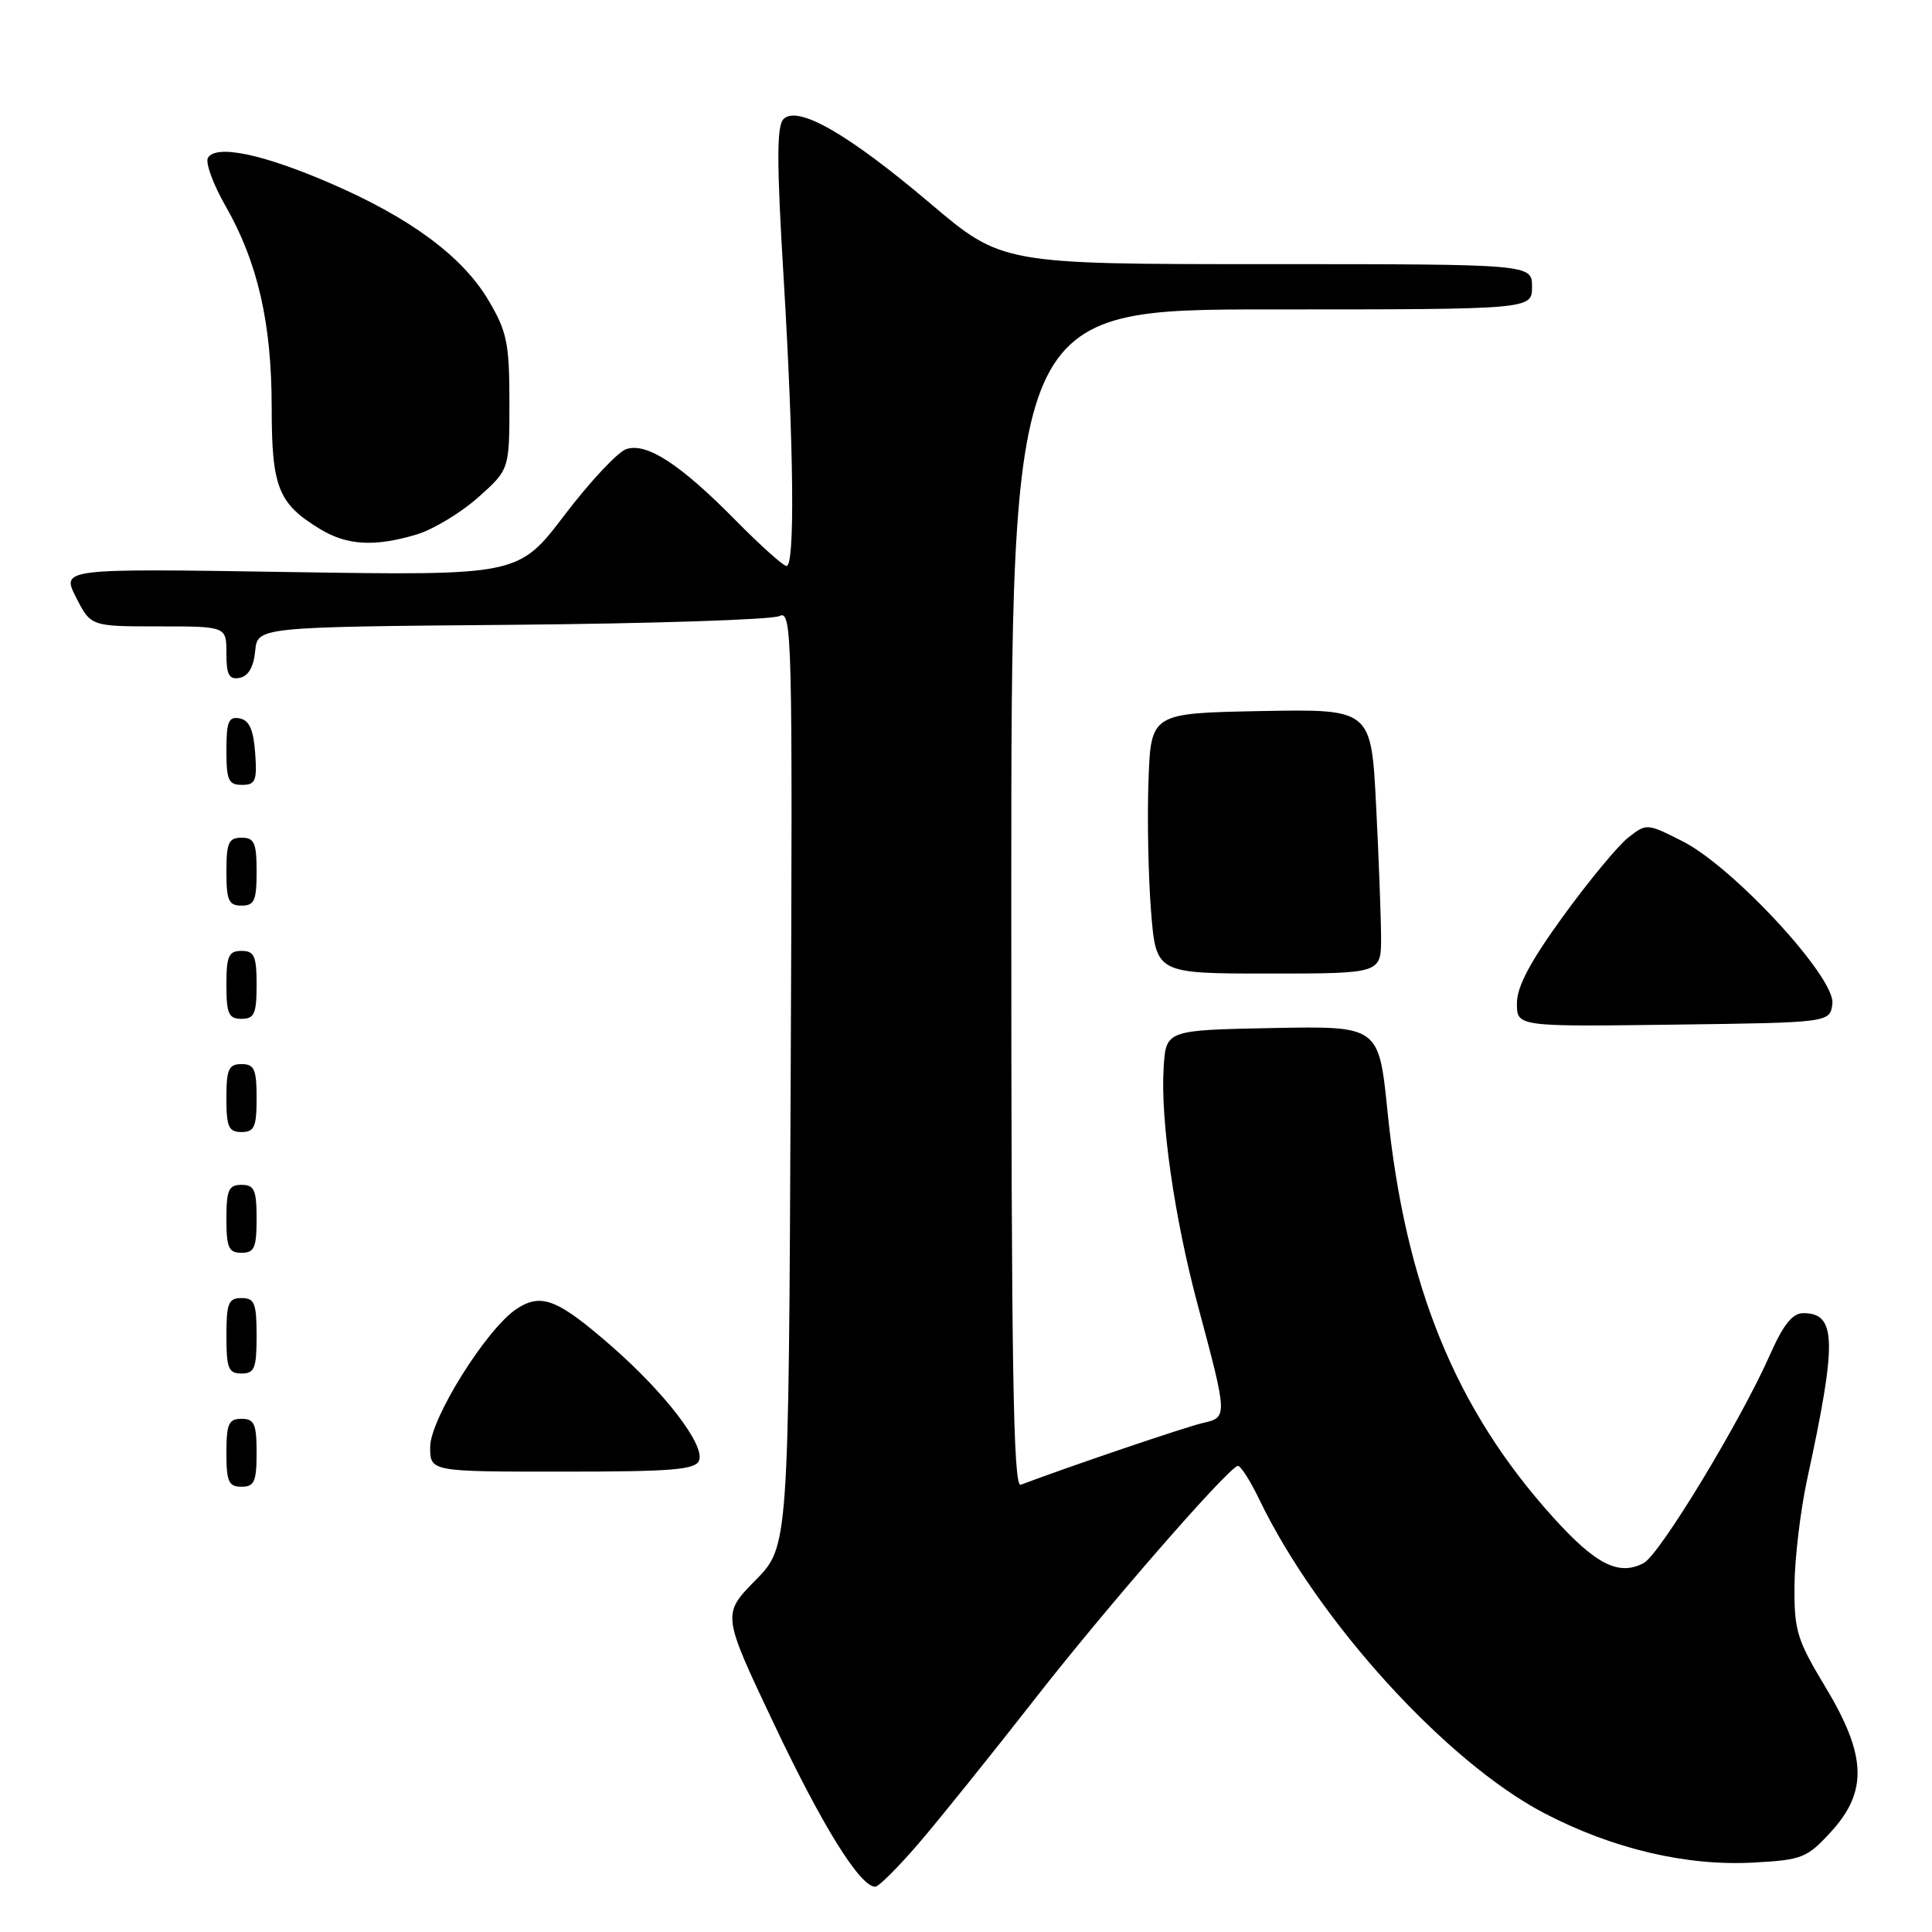 <?xml version="1.0" encoding="UTF-8" standalone="no"?>
<!DOCTYPE svg PUBLIC "-//W3C//DTD SVG 1.1//EN" "http://www.w3.org/Graphics/SVG/1.1/DTD/svg11.dtd" >
<svg xmlns="http://www.w3.org/2000/svg" xmlns:xlink="http://www.w3.org/1999/xlink" version="1.1" viewBox="0 0 256 256">
 <g >
 <path fill="currentColor"
d=" M 121.74 244.25 C 124.45 241.09 131.42 232.43 137.22 225.00 C 146.48 213.14 162.28 194.98 163.98 194.24 C 164.32 194.09 165.62 196.11 166.89 198.74 C 174.61 214.75 191.61 233.45 204.61 240.25 C 213.67 244.98 223.45 247.29 232.36 246.80 C 238.79 246.45 239.44 246.19 242.61 242.73 C 247.52 237.37 247.33 232.58 241.86 223.51 C 238.10 217.27 237.73 216.06 237.78 210.08 C 237.81 206.46 238.57 200.12 239.46 196.00 C 243.43 177.71 243.35 174.00 238.95 174.00 C 237.52 174.00 236.31 175.50 234.57 179.43 C 230.66 188.29 219.95 205.96 217.80 207.11 C 214.52 208.86 211.46 207.32 205.84 201.10 C 192.87 186.75 186.19 170.40 183.85 147.25 C 182.70 135.95 182.70 135.95 168.60 136.22 C 154.50 136.50 154.50 136.50 154.19 141.47 C 153.75 148.38 155.61 161.33 158.68 172.82 C 162.69 187.80 162.69 187.80 159.36 188.56 C 157.09 189.08 141.48 194.38 135.25 196.74 C 134.26 197.12 134.00 181.18 134.00 119.11 C 134.00 41.00 134.00 41.00 168.50 41.00 C 203.00 41.00 203.00 41.00 203.00 38.00 C 203.00 35.00 203.00 35.00 167.88 35.00 C 132.76 35.00 132.76 35.00 123.20 26.90 C 112.40 17.75 105.70 13.90 103.82 15.78 C 102.91 16.69 102.91 21.54 103.83 36.73 C 105.19 59.42 105.35 75.00 104.22 75.00 C 103.79 75.00 100.75 72.27 97.47 68.94 C 90.15 61.52 85.73 58.63 83.01 59.50 C 81.89 59.85 78.22 63.77 74.84 68.20 C 68.71 76.27 68.71 76.27 38.42 75.80 C 8.13 75.32 8.13 75.32 10.08 79.16 C 12.04 83.00 12.04 83.00 21.02 83.00 C 30.00 83.00 30.00 83.00 30.00 86.57 C 30.00 89.44 30.35 90.08 31.75 89.82 C 32.90 89.60 33.61 88.38 33.81 86.28 C 34.12 83.08 34.12 83.08 67.81 82.79 C 86.34 82.63 102.30 82.11 103.27 81.63 C 104.96 80.81 105.03 83.72 104.77 142.84 C 104.50 204.92 104.50 204.92 100.09 209.41 C 95.67 213.91 95.67 213.91 102.59 228.50 C 108.99 242.01 113.97 250.00 115.97 250.00 C 116.43 250.00 119.02 247.41 121.74 244.25 Z  M 34.00 192.50 C 34.00 188.67 33.70 188.00 32.00 188.00 C 30.30 188.00 30.00 188.67 30.00 192.50 C 30.00 196.33 30.30 197.00 32.00 197.00 C 33.70 197.00 34.00 196.33 34.00 192.50 Z  M 92.63 193.52 C 93.42 191.47 88.10 184.54 80.99 178.34 C 73.87 172.13 71.73 171.29 68.46 173.43 C 64.49 176.04 57.00 188.00 57.00 191.74 C 57.00 195.00 57.00 195.00 74.53 195.00 C 89.10 195.00 92.16 194.75 92.63 193.52 Z  M 34.00 177.00 C 34.00 172.67 33.73 172.00 32.00 172.00 C 30.27 172.00 30.00 172.67 30.00 177.00 C 30.00 181.33 30.27 182.00 32.00 182.00 C 33.73 182.00 34.00 181.33 34.00 177.00 Z  M 34.00 161.50 C 34.00 157.67 33.70 157.00 32.00 157.00 C 30.30 157.00 30.00 157.67 30.00 161.50 C 30.00 165.33 30.30 166.00 32.00 166.00 C 33.70 166.00 34.00 165.33 34.00 161.50 Z  M 34.00 145.50 C 34.00 141.67 33.70 141.00 32.00 141.00 C 30.30 141.00 30.00 141.67 30.00 145.50 C 30.00 149.33 30.30 150.00 32.00 150.00 C 33.70 150.00 34.00 149.33 34.00 145.50 Z  M 242.80 132.97 C 243.20 129.53 229.67 114.88 222.96 111.48 C 218.22 109.08 218.17 109.08 215.74 110.99 C 214.40 112.04 210.53 116.72 207.15 121.37 C 202.76 127.42 201.00 130.72 201.00 132.94 C 201.00 136.04 201.00 136.04 221.75 135.77 C 242.50 135.50 242.50 135.50 242.80 132.97 Z  M 34.00 130.50 C 34.00 126.67 33.70 126.00 32.00 126.00 C 30.30 126.00 30.00 126.67 30.00 130.50 C 30.00 134.33 30.30 135.00 32.00 135.00 C 33.70 135.00 34.00 134.33 34.00 130.50 Z  M 183.00 124.25 C 182.99 121.64 182.70 113.75 182.34 106.72 C 181.69 93.95 181.69 93.95 167.09 94.22 C 152.50 94.50 152.50 94.50 152.18 103.50 C 152.00 108.45 152.16 116.21 152.52 120.75 C 153.18 129.00 153.18 129.00 168.09 129.00 C 183.00 129.00 183.00 129.00 183.00 124.25 Z  M 34.00 115.50 C 34.00 111.67 33.70 111.00 32.00 111.00 C 30.30 111.00 30.00 111.67 30.00 115.50 C 30.00 119.33 30.30 120.00 32.00 120.00 C 33.70 120.00 34.00 119.33 34.00 115.50 Z  M 33.81 99.76 C 33.58 96.66 33.03 95.43 31.75 95.19 C 30.29 94.91 30.00 95.61 30.00 99.43 C 30.00 103.38 30.28 104.00 32.06 104.00 C 33.86 104.00 34.08 103.47 33.81 99.76 Z  M 55.21 70.82 C 57.38 70.17 61.03 67.97 63.33 65.93 C 67.50 62.22 67.50 62.22 67.50 53.36 C 67.50 45.51 67.19 43.97 64.76 39.85 C 61.34 34.03 54.45 28.91 43.86 24.32 C 34.87 20.42 28.66 19.12 27.56 20.90 C 27.18 21.52 28.23 24.41 29.90 27.32 C 34.15 34.76 36.00 42.82 36.00 53.99 C 36.00 64.56 36.86 66.72 42.37 70.08 C 45.98 72.28 49.62 72.49 55.21 70.82 Z "/>
</g>
</svg>